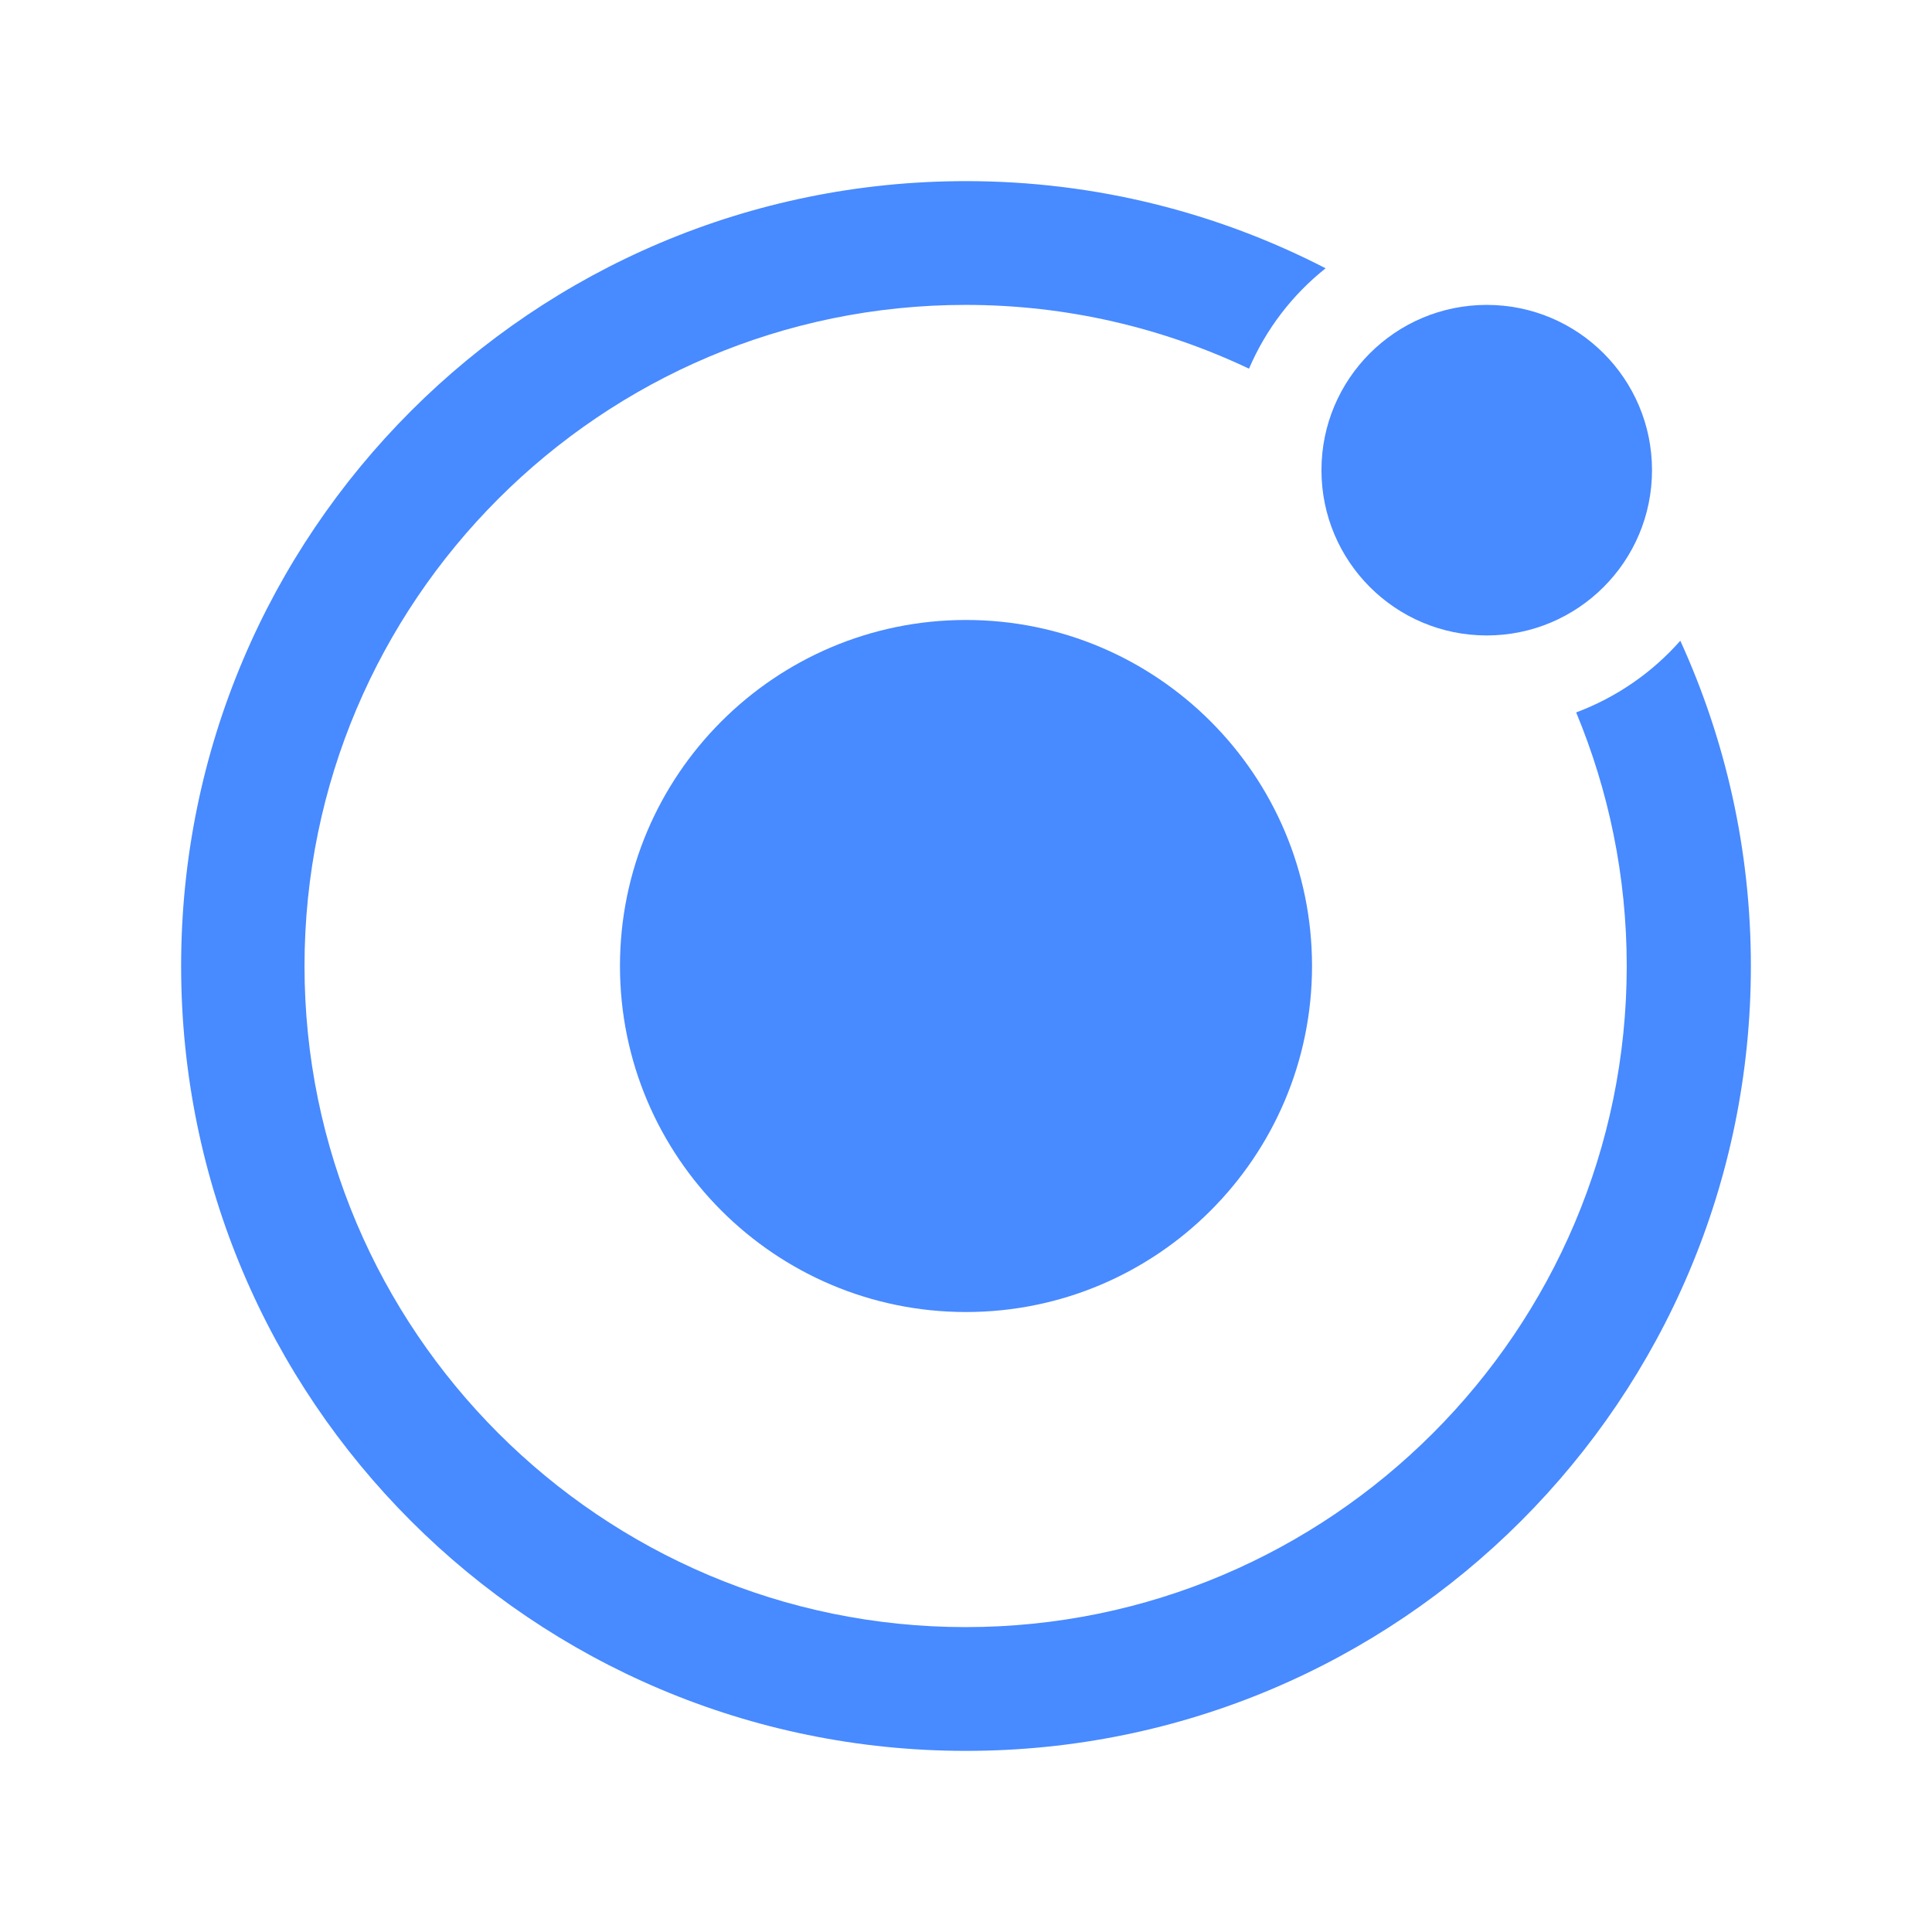 <svg width="16" height="16" xmlns="http://www.w3.org/2000/svg" viewBox="0 0 512 512" fill="#488aff">
<path storke="#fff" d="M256 164.3c-50.6 0-91.7 41.1-91.7 91.7s41.1 91.7 91.7 91.7 91.7-41.1 91.7-91.7-41.1-91.7-91.7-91.7z"></path>
<circle storke="#fff" cx="394" cy="124.6" r="43.8"></circle>
<path storke="#fff" d="M445.3 169.8c-7.4 8.4-16.9 15-27.6 19 8.6 20.7 13.4 43.4 13.4 67.2 0 96.6-78.6 175.2-175.2 175.2S80.7 352.6 80.7 256 159.3 80.8 255.9 80.8c26.9 0 52.3 6.1 75.1 16.9 4.5-10.5 11.5-19.6 20.3-26.6C322.8 56.4 290.4 48 256 48 141.1 48 48 141.1 48 256s93.1 208 208 208 208-93.1 208-208c0-30.7-6.7-59.9-18.7-86.2z"></path></svg>